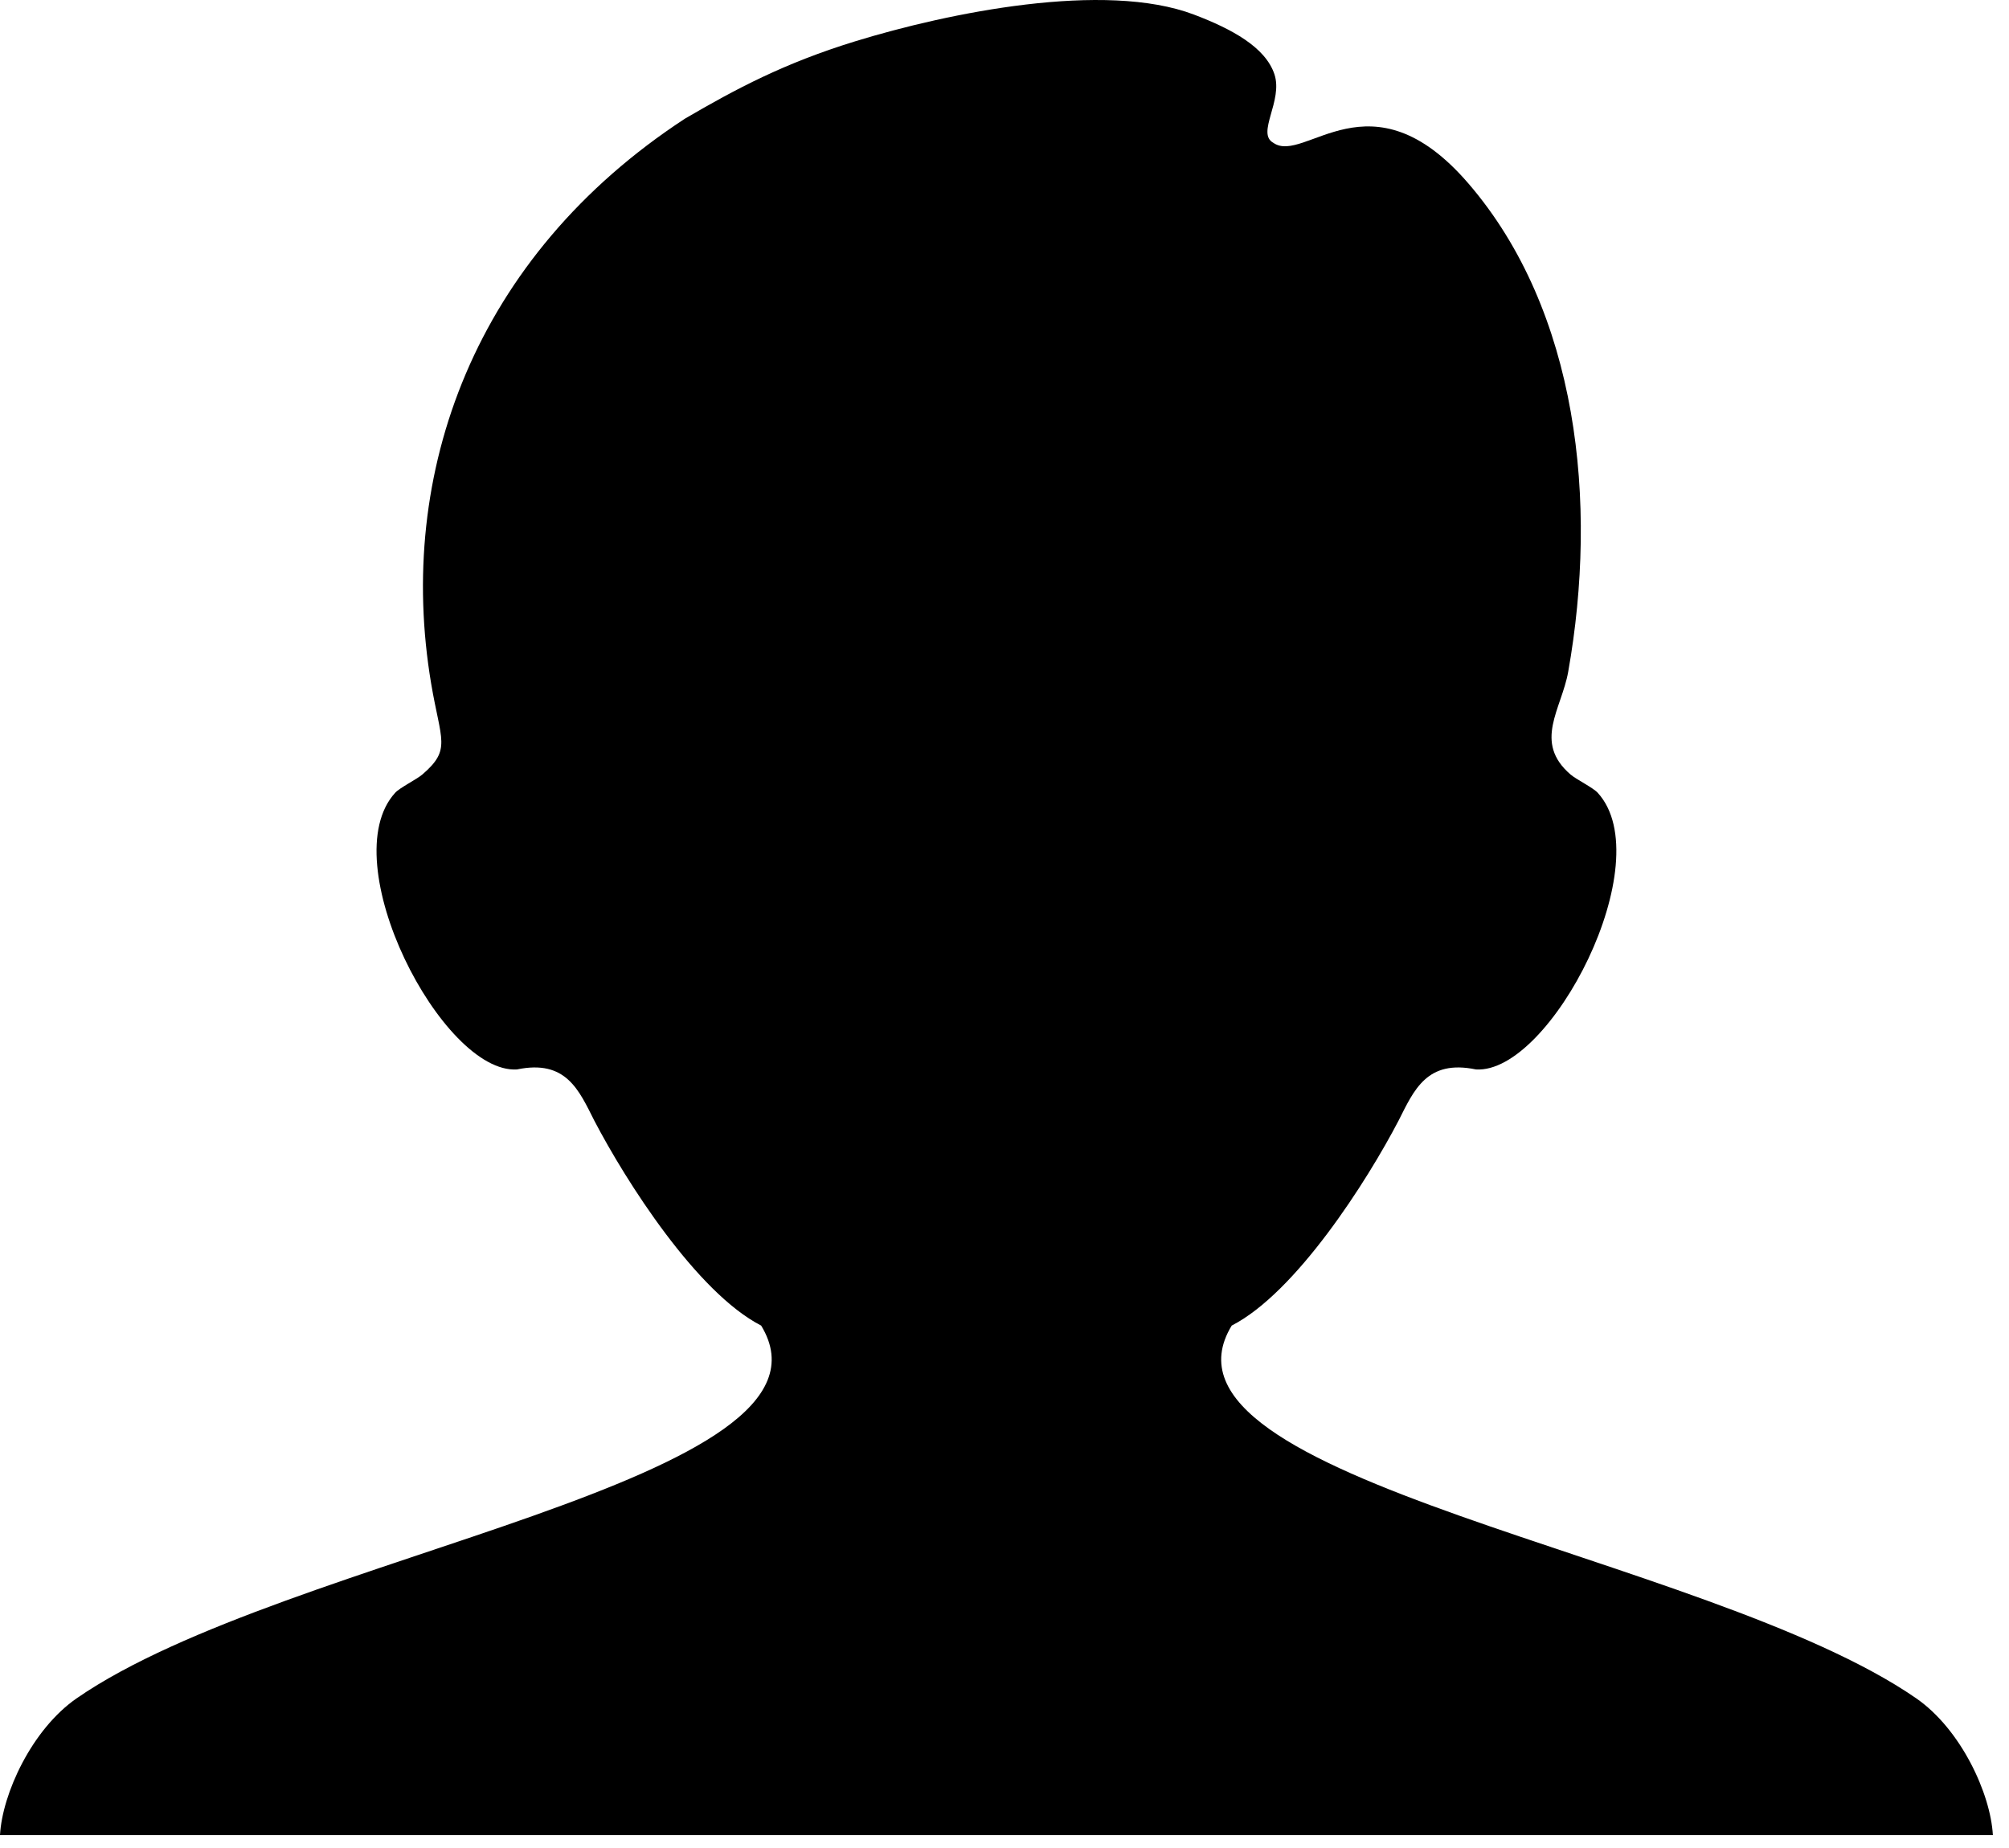 <svg xmlns="http://www.w3.org/2000/svg" viewBox="0 0 100 92">
  <path fill-rule="evenodd" d="M73.826,952.541 C84.275,945.323 112.601,941.729 107.887,933.992 C104.684,932.349 101.157,926.809 99.578,923.781 C98.816,922.273 98.177,920.731 95.731,921.241 C92.018,921.468 86.539,910.885 89.674,907.463 C89.903,907.213 90.745,906.797 91.022,906.558 C92.475,905.308 91.942,904.888 91.461,902.031 C89.699,891.571 93.596,880.769 104.099,873.904 C106.627,872.43 109.011,871.151 112.576,870.054 C117.186,868.637 124.986,867.037 129.433,868.727 C131.319,869.443 132.982,870.348 133.434,871.691 C133.881,873.019 132.516,874.636 133.382,875.11 C134.936,876.206 138.224,871.475 143.096,877.139 C148.556,883.485 149.557,893.01 148.059,901.442 C147.729,903.301 146.303,904.947 148.176,906.558 C148.453,906.797 149.294,907.213 149.524,907.463 C152.659,910.885 147.18,921.468 143.468,921.241 C141.021,920.731 140.382,922.273 139.619,923.781 C138.041,926.809 134.513,932.349 131.31,933.992 C126.597,941.729 154.923,945.323 165.371,952.541 C167.616,954.09 169.087,957.306 169.197,959.359 L70,959.359 C70.111,957.306 71.582,954.09 73.826,952.541 Z" transform="translate(-70 -868)"/>
</svg>
